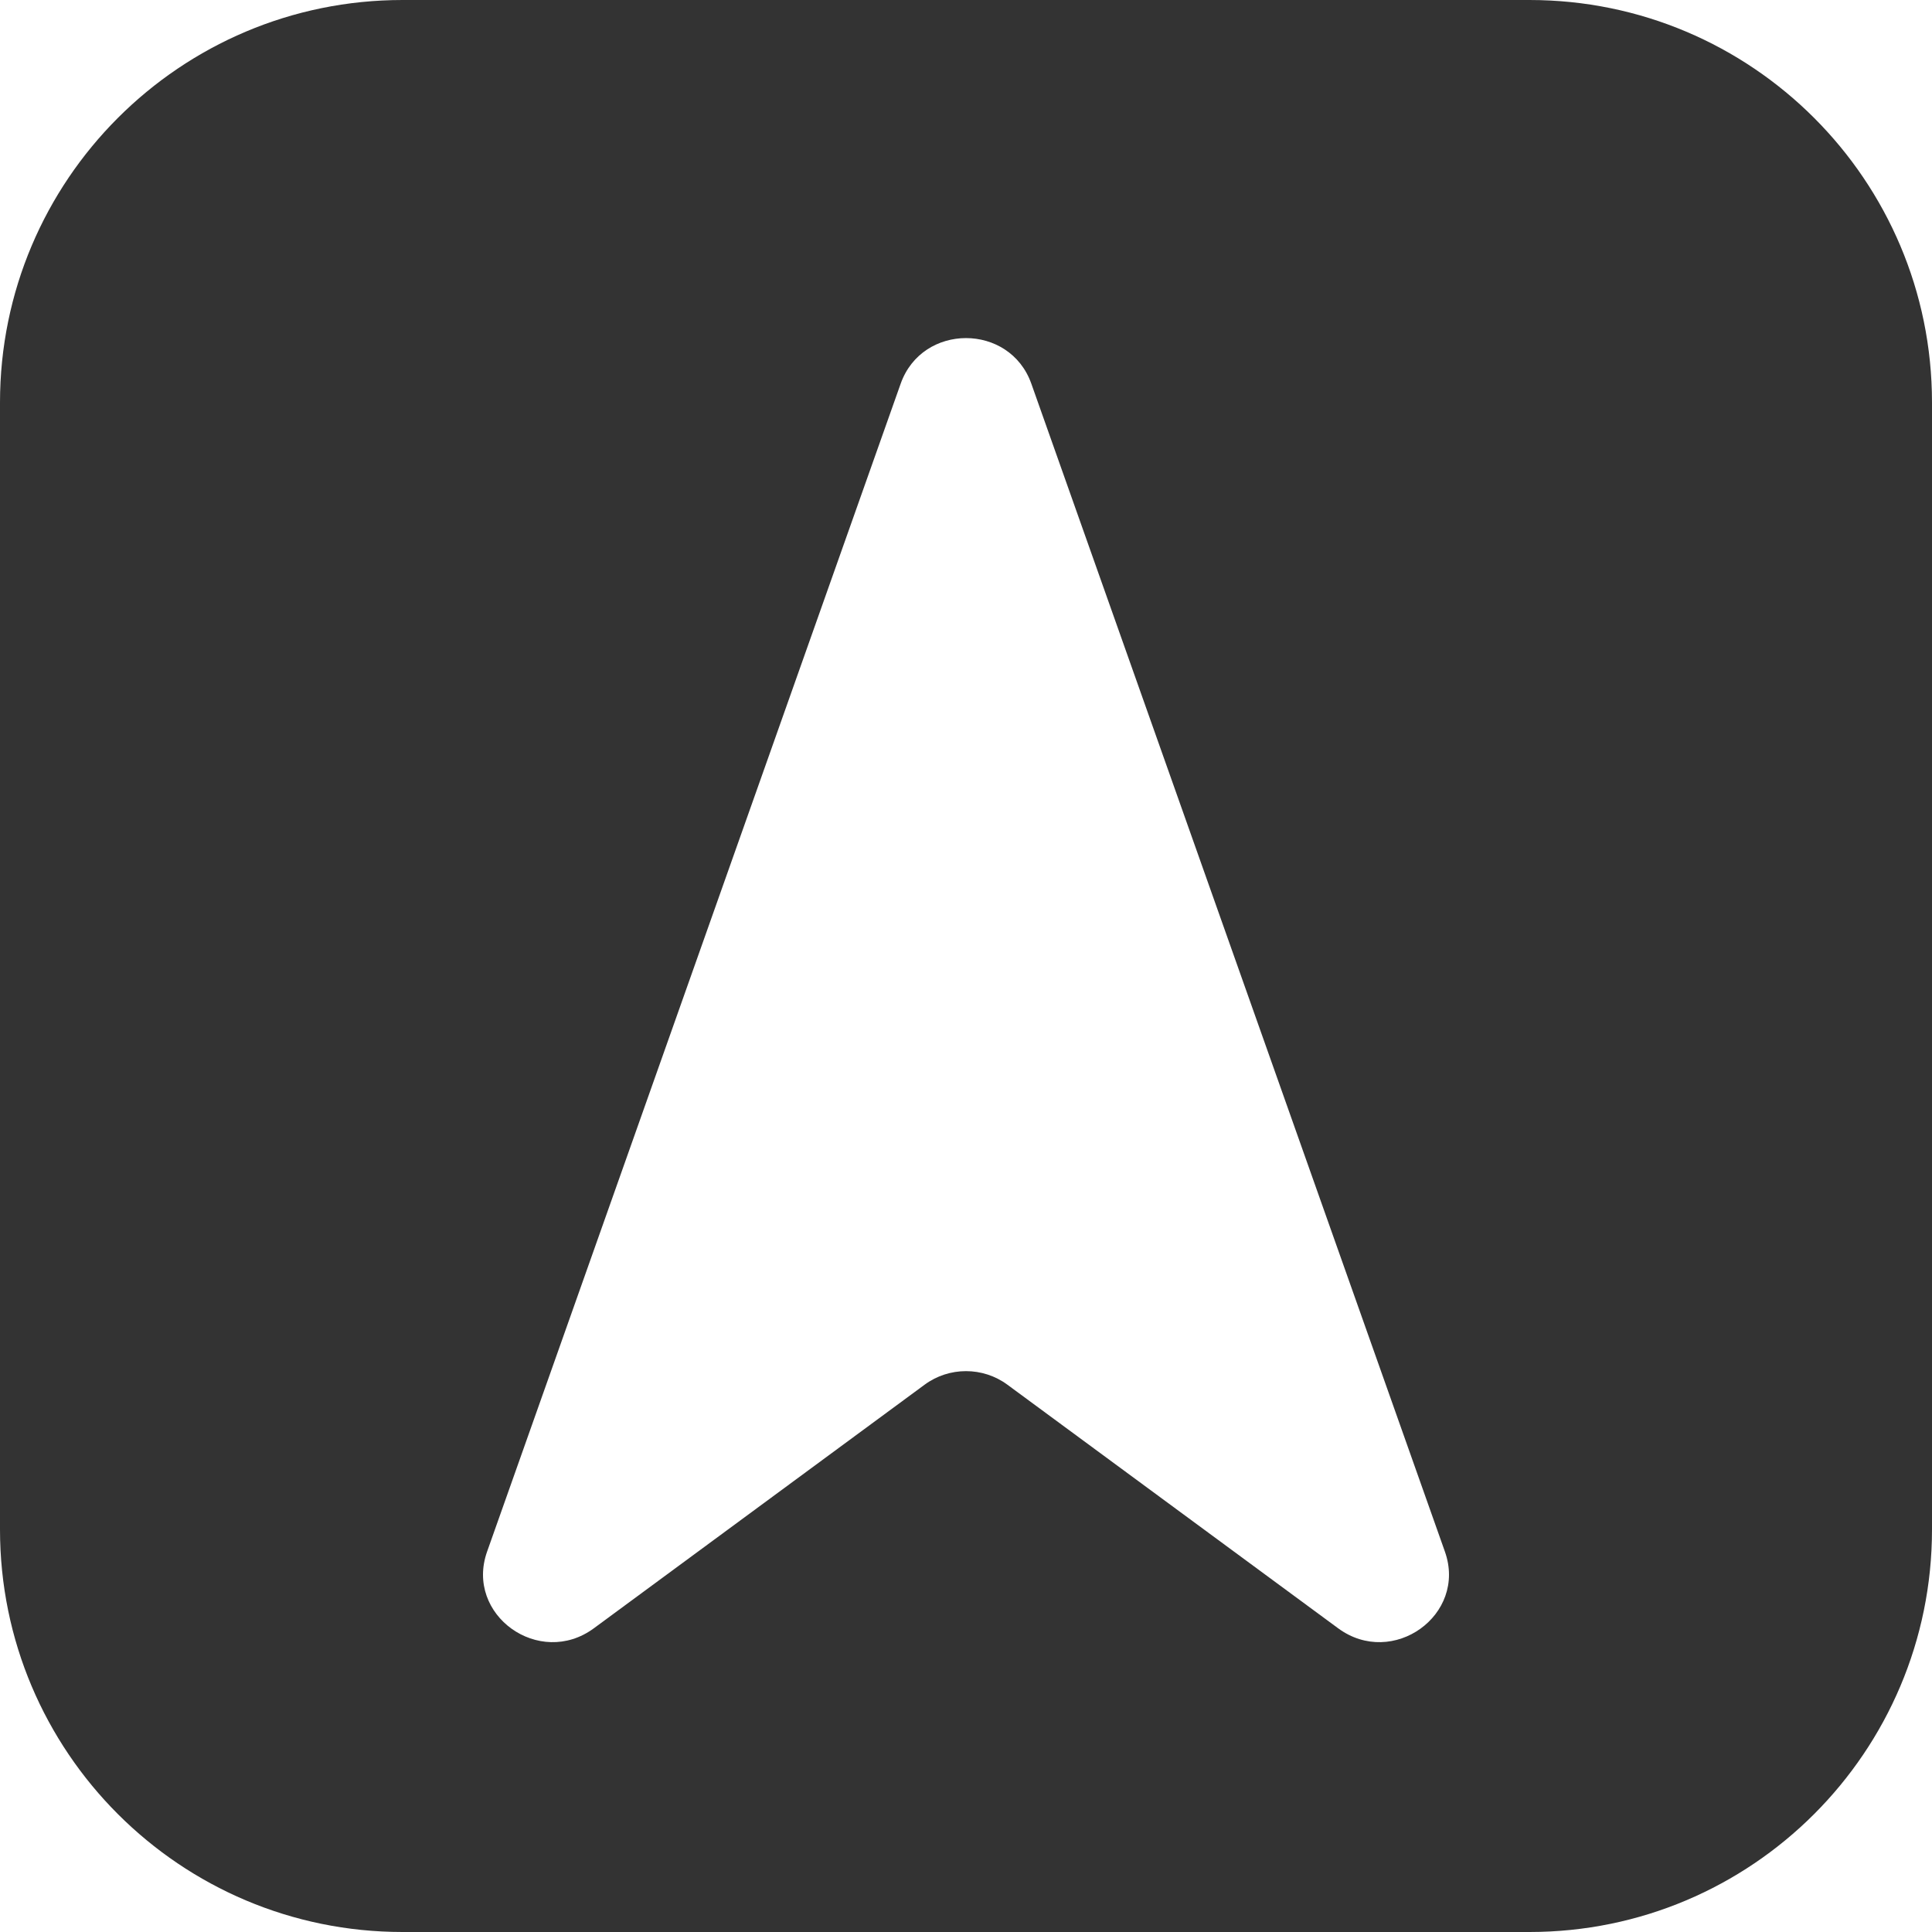 <svg width="32" height="32" viewBox="0 0 32 32" fill="none" xmlns="http://www.w3.org/2000/svg">
	<path fill-rule="evenodd" clip-rule="evenodd" d="M6.667 0C2.985 0 0 2.985 0 6.667V25.333C0 29.015 2.985 32 6.667 32H25.333C29.015 32 32 29.015 32 25.333V6.667C32 2.985 29.015 0 25.333 0H6.667ZM8.068 25.699L14.918 6.355C15.275 5.348 16.725 5.348 17.082 6.355L23.932 25.699C24.304 26.748 23.067 27.635 22.163 26.969L16.687 22.936C16.28 22.635 15.72 22.635 15.313 22.936L9.837 26.969C8.933 27.635 7.696 26.748 8.068 25.699Z" fill="#333333"/>
</svg>
